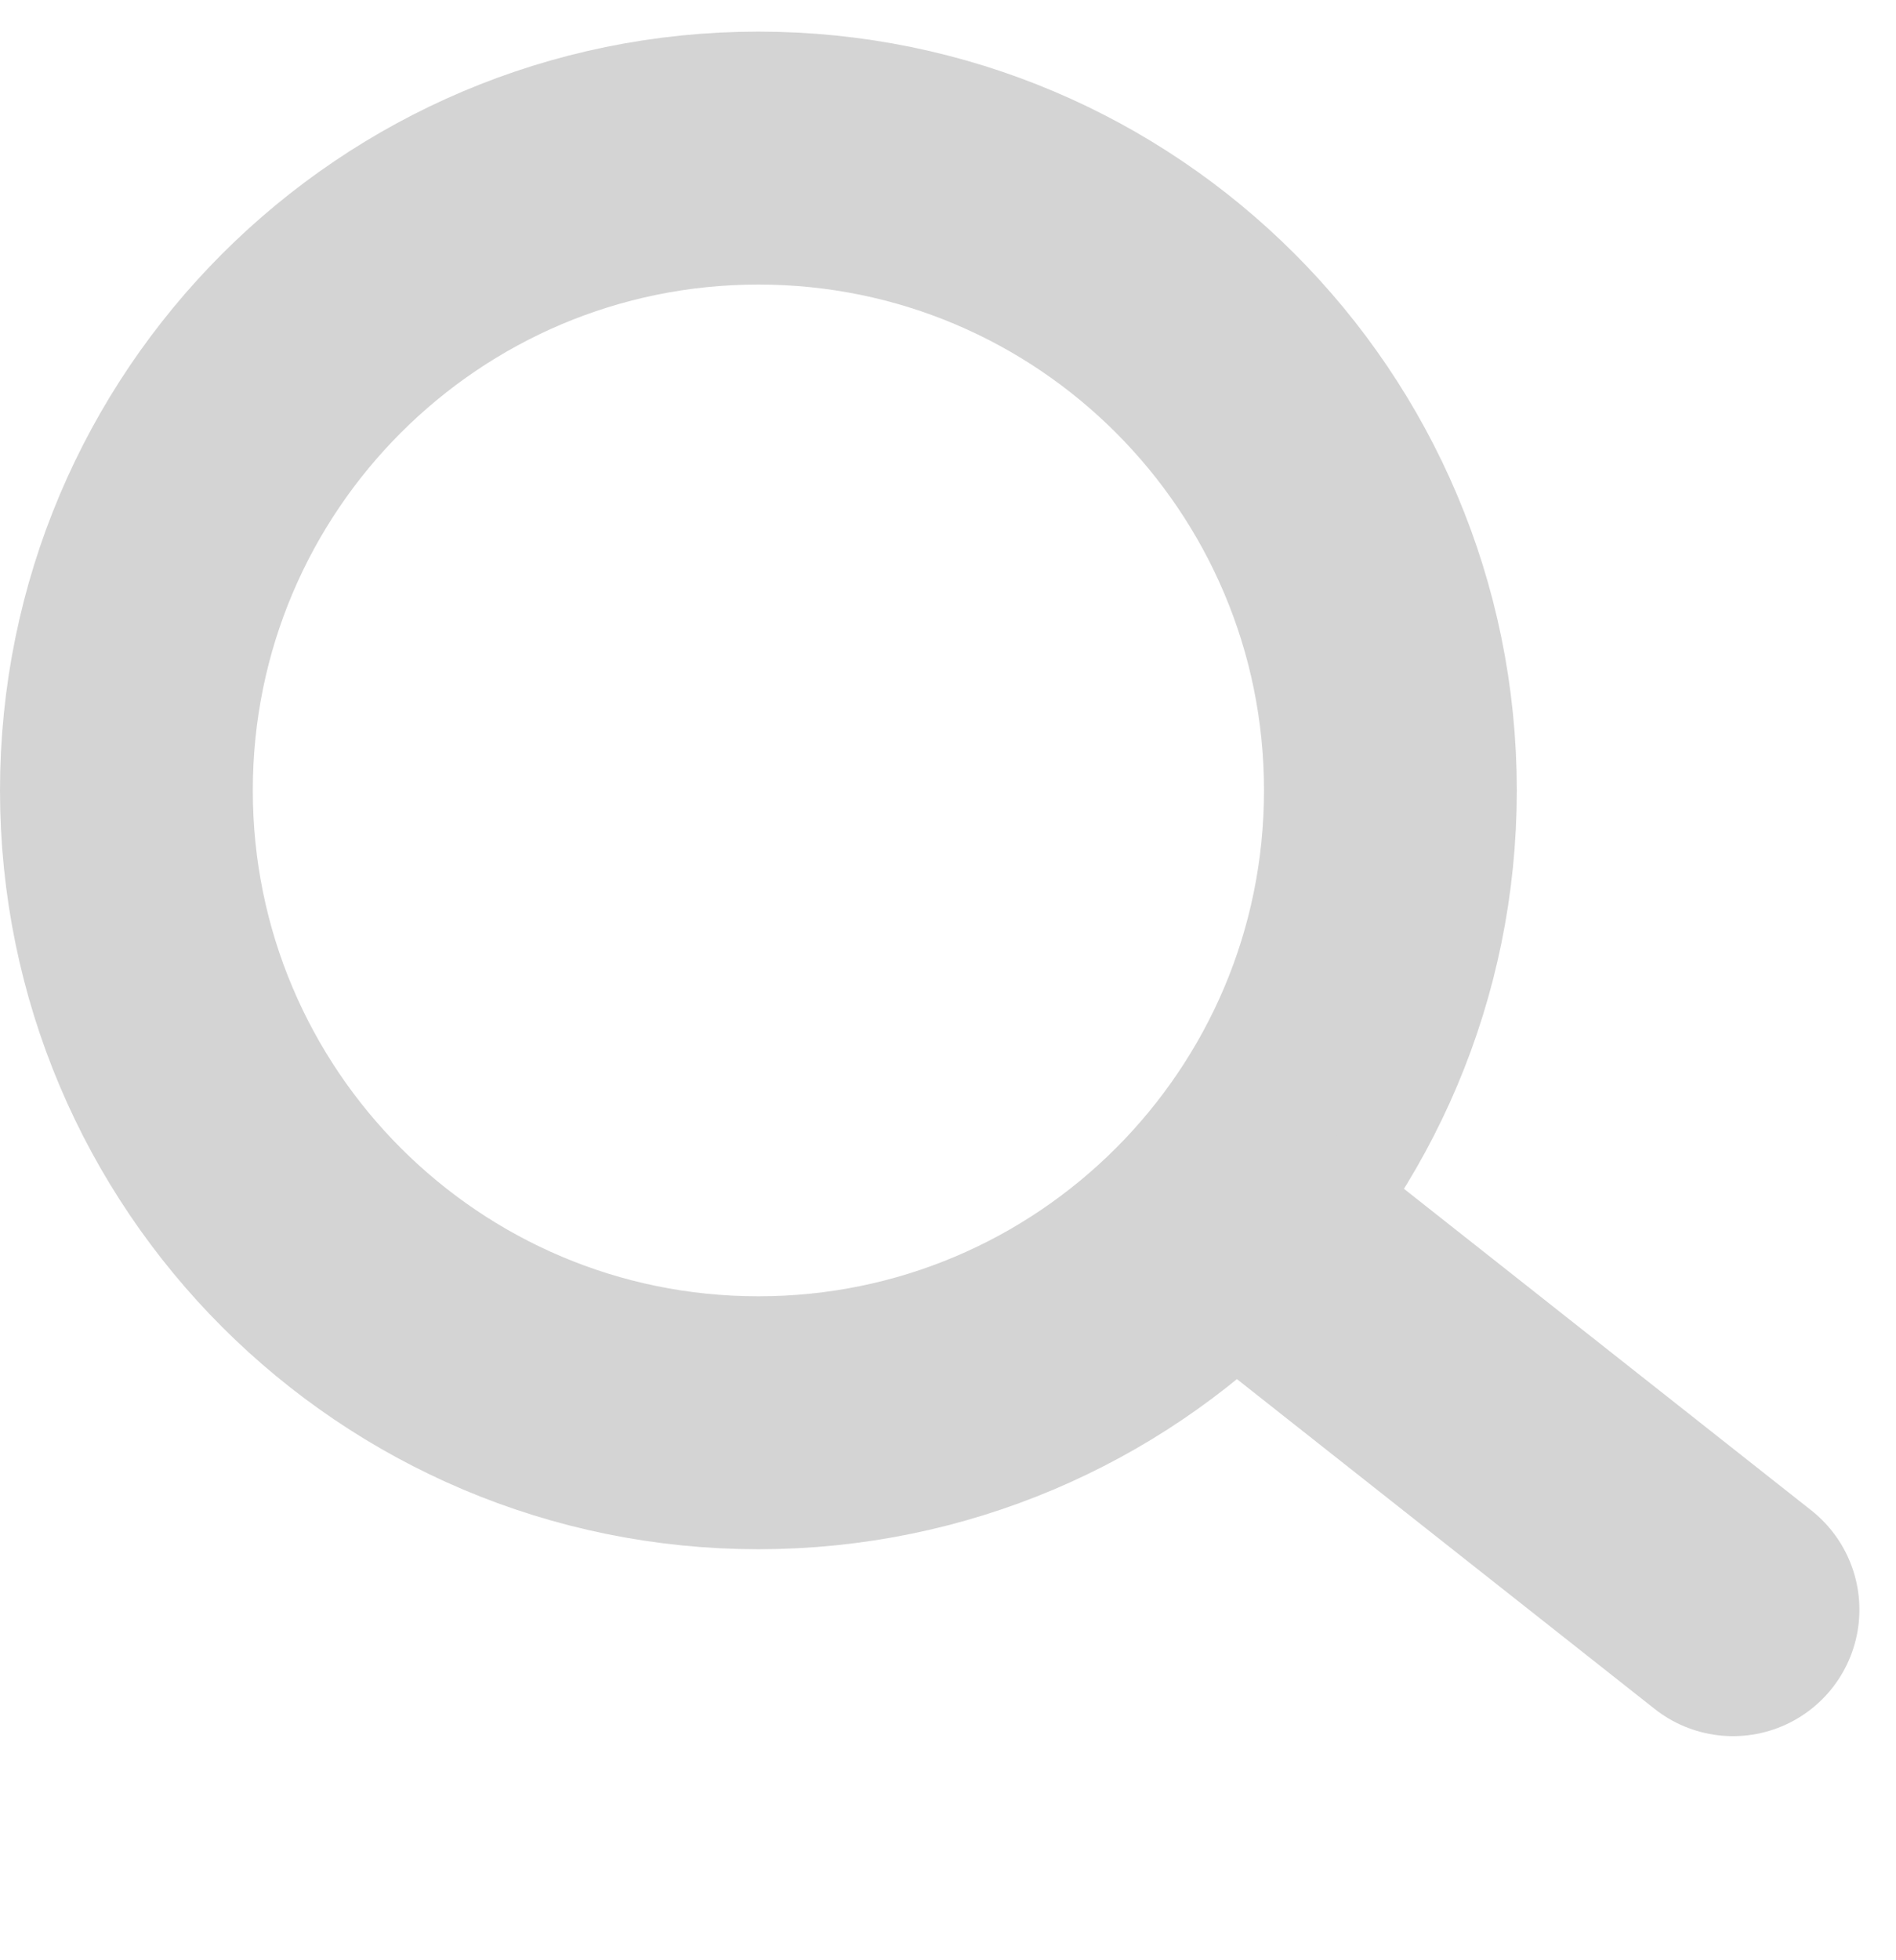 <svg width="30" height="31" viewBox="0 0 30 31" fill="none" xmlns="http://www.w3.org/2000/svg">
<path d="M12 22.5C17.523 22.5 22 18.023 22 12.5C22 6.977 17.523 2.5 12 2.5C6.477 2.5 2 6.977 2 12.5C2 18.023 6.477 22.5 12 22.5Z" stroke="#D4D4D4" stroke-width="4" stroke-linecap="round" stroke-linejoin="round"/>
<path d="M27.421 25.456L19.873 19.5" stroke="#D4D4D4" stroke-width="4" stroke-linecap="round" stroke-linejoin="round"/>
</svg>
